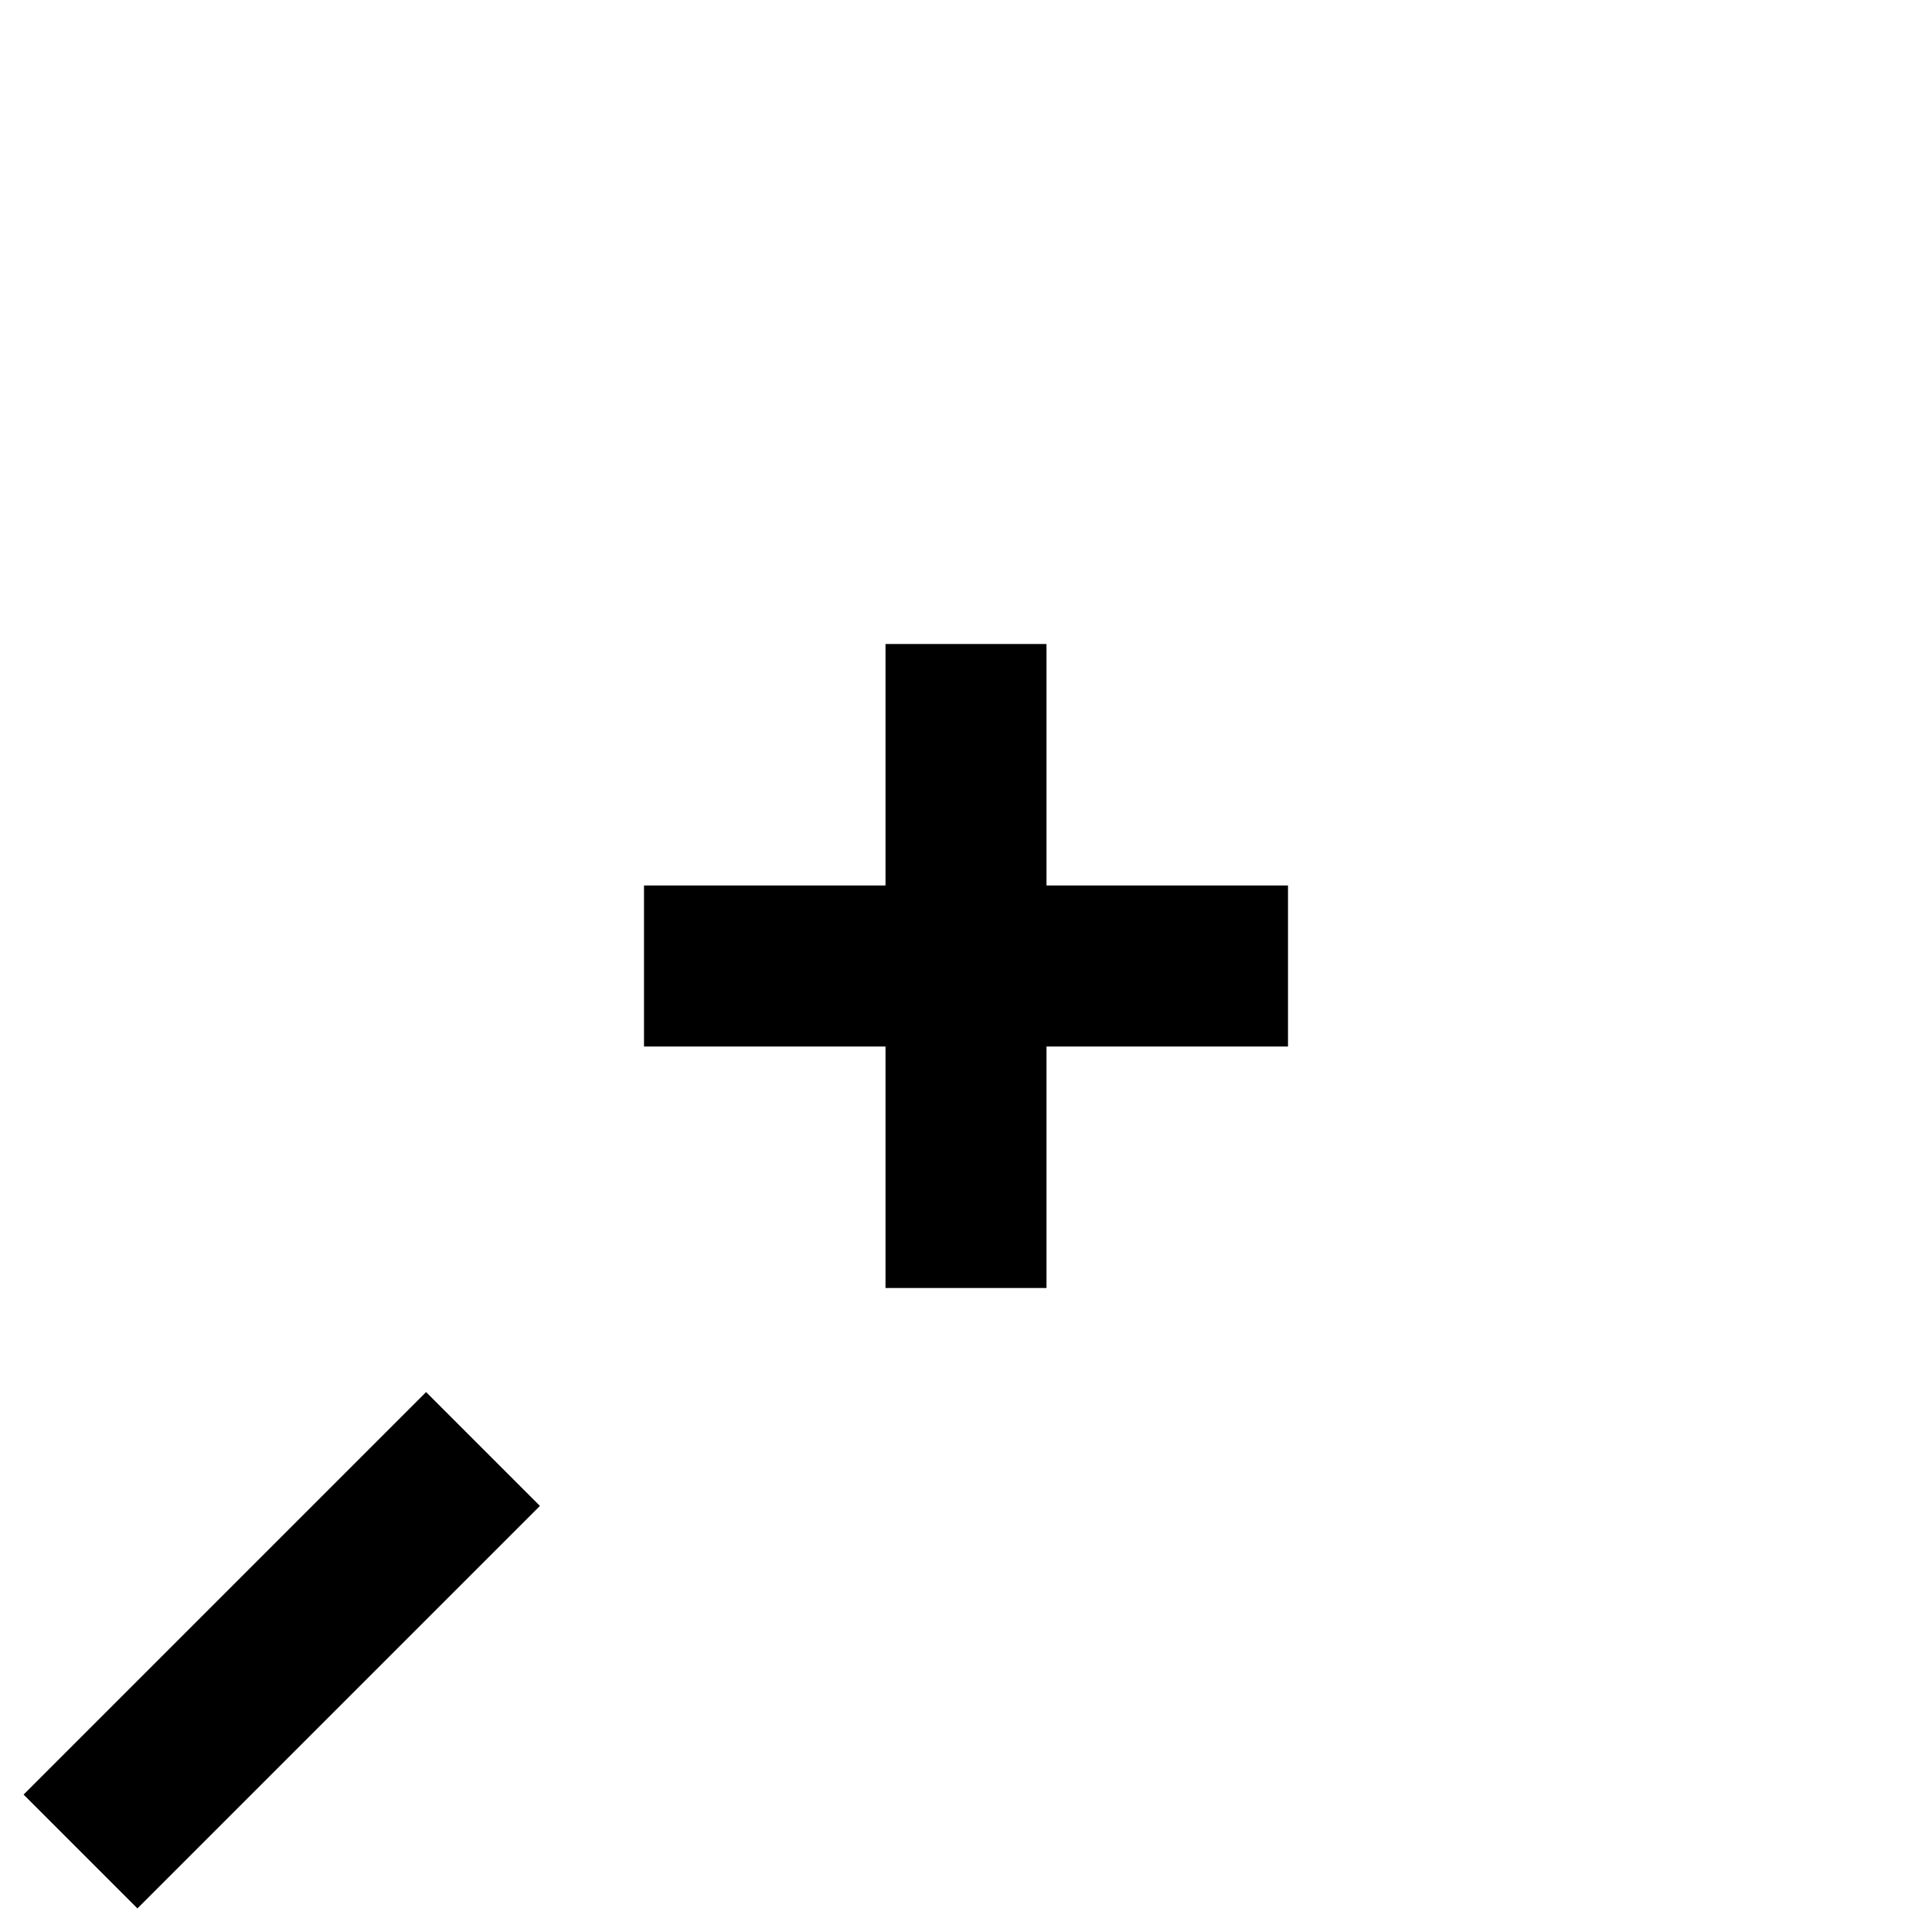 <svg xmlns="http://www.w3.org/2000/svg" style="background:#B0B0B0" width="80" height="80" viewBox="0 0 24.00 24.00">
  <path style="stroke-width:2;stroke:#000000;fill:#000000;fill-opacity:0.00" d="M12,4 m0,0 a8,8 0 6,0 0.001 0 " />
  <path style="stroke-width:2;stroke:#000000;fill:none" d="M12,8 L12,16 M8,12 L16,12 M1,23 L6,18 " />
</svg>